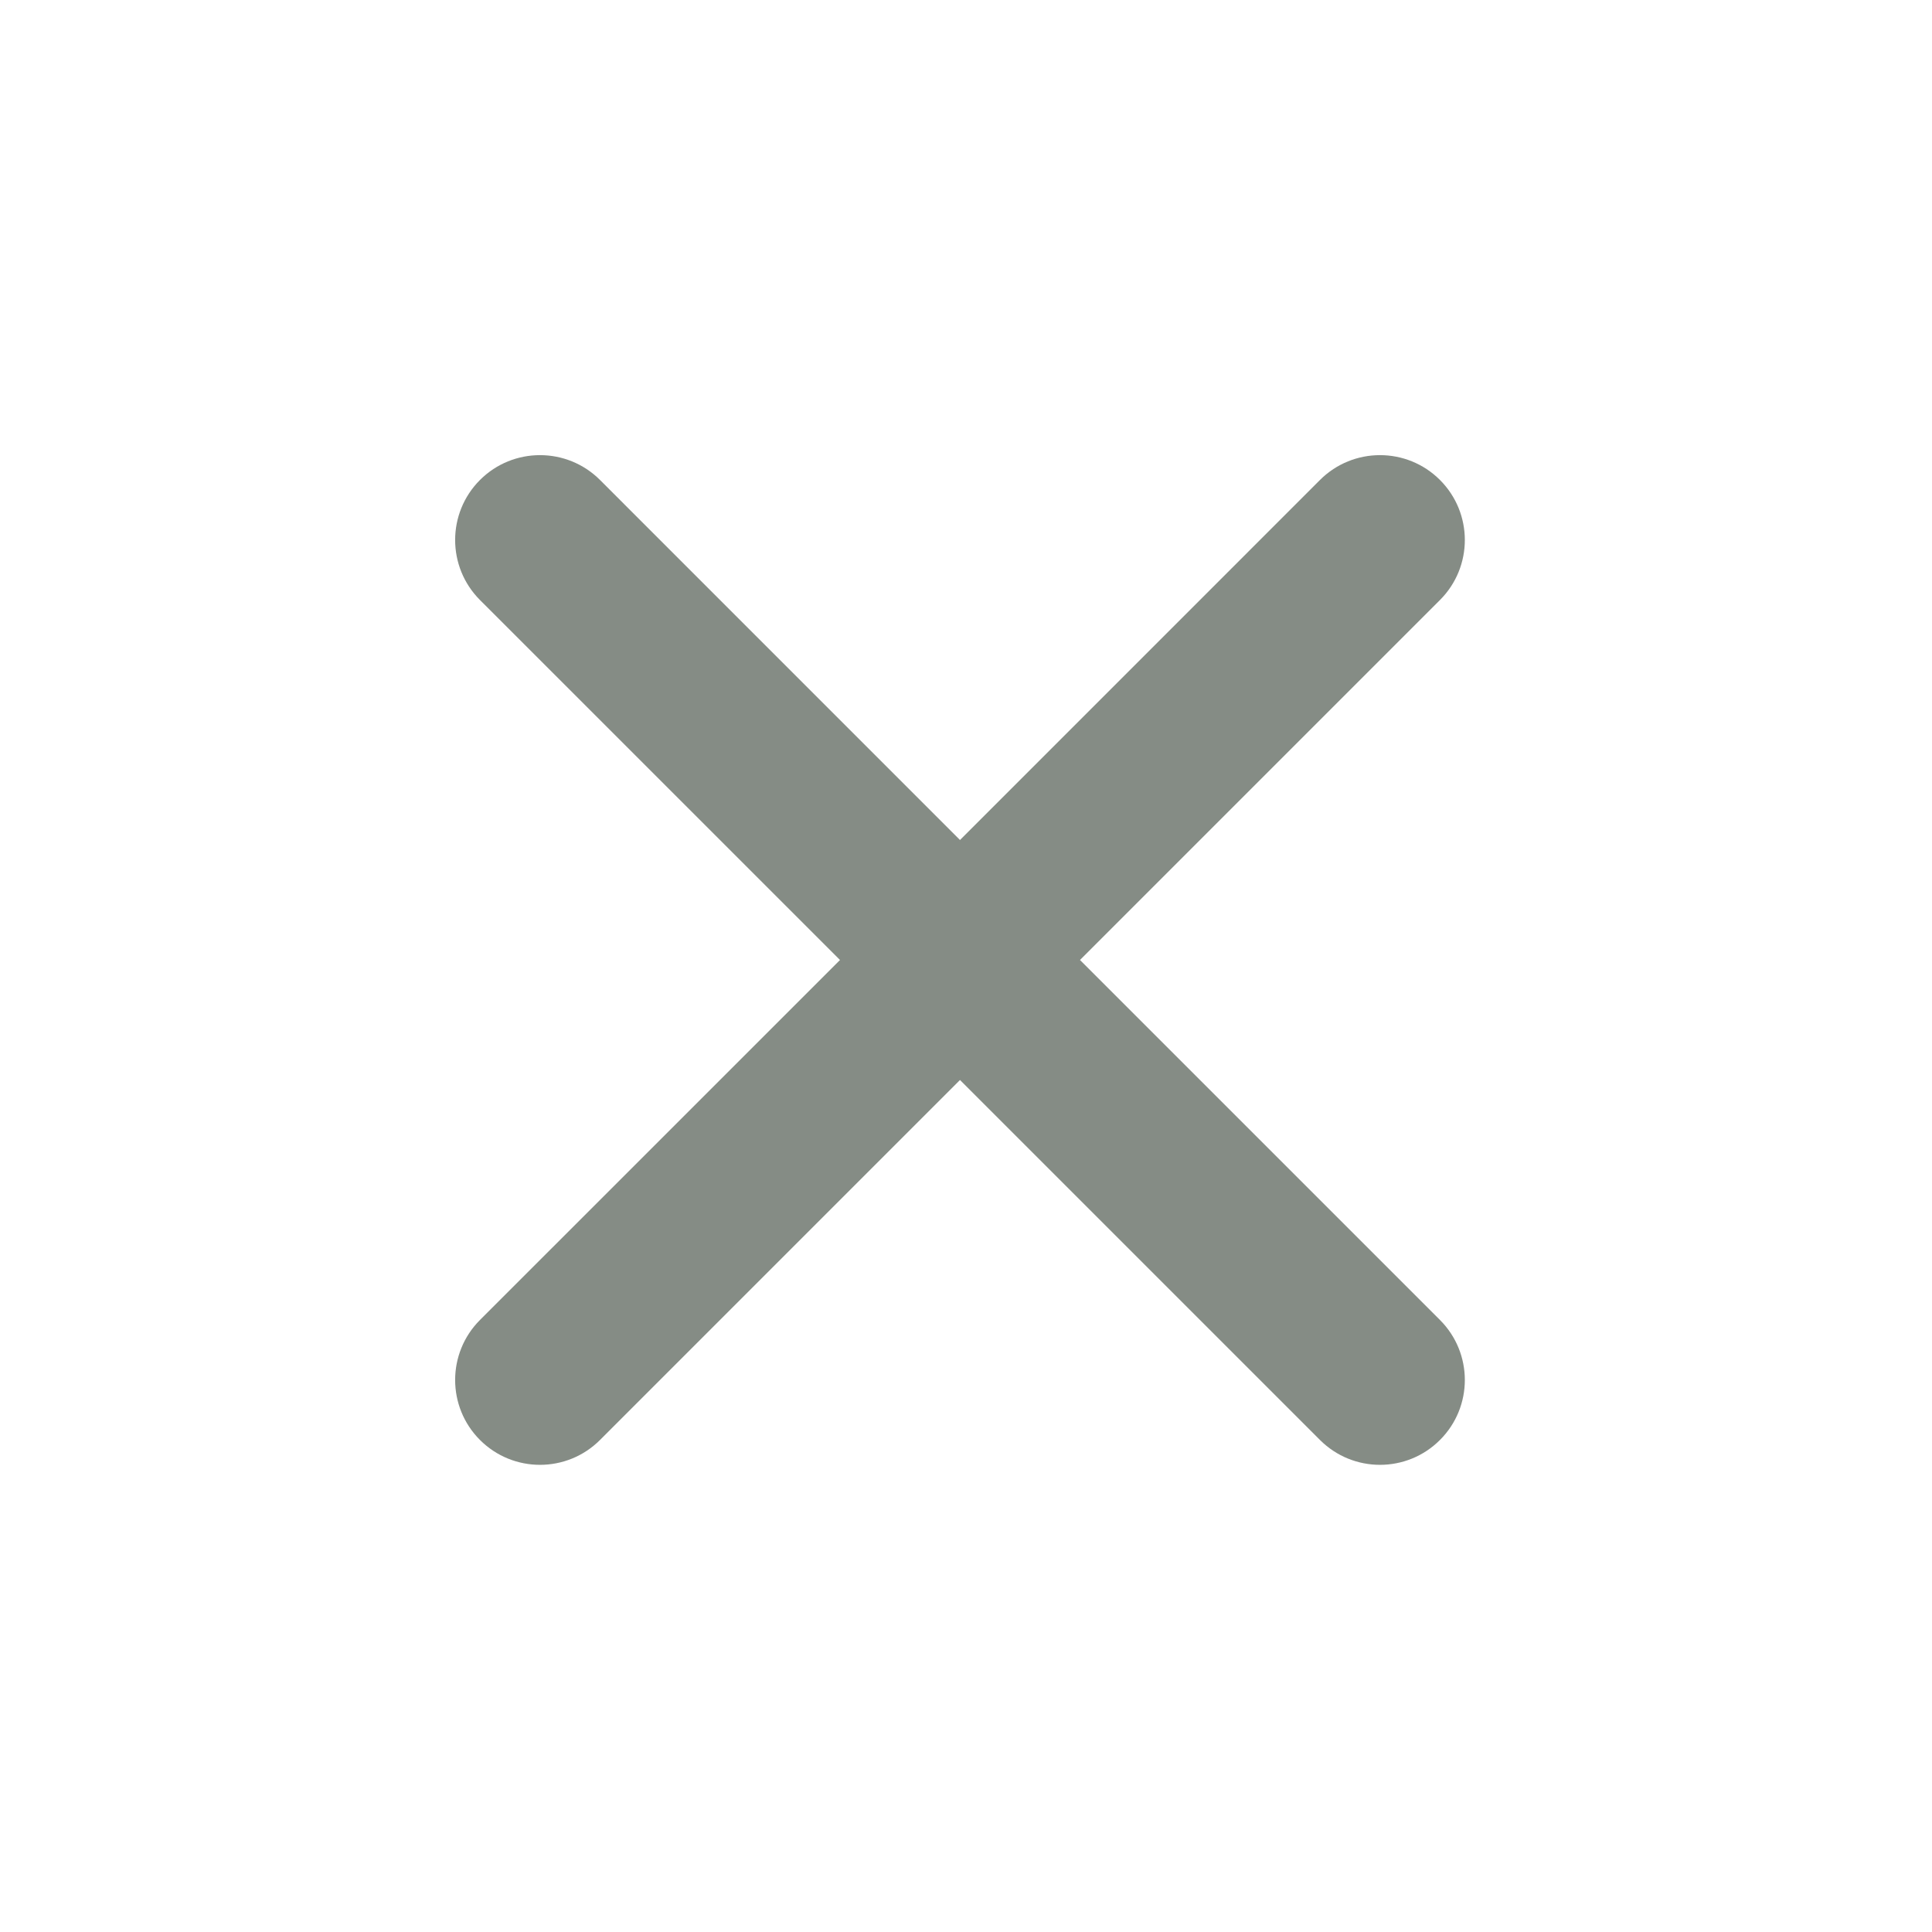 <svg width="37" height="37" viewBox="0 0 37 37" fill="none" xmlns="http://www.w3.org/2000/svg">
<path d="M9.192 25.279L16.087 18.385L9.192 11.491C8.558 10.856 8.558 9.827 9.192 9.192C9.827 8.558 10.856 8.558 11.491 9.192L18.385 16.087L25.279 9.192C25.914 8.558 26.943 8.558 27.577 9.192C28.212 9.827 28.212 10.856 27.577 11.491L20.683 18.385L27.577 25.279C28.212 25.914 28.212 26.943 27.577 27.577C26.943 28.212 25.914 28.212 25.279 27.577L18.385 20.683L11.491 27.577C10.856 28.212 9.827 28.212 9.192 27.577C8.558 26.943 8.558 25.914 9.192 25.279Z" fill="#858C85"/>
</svg>
